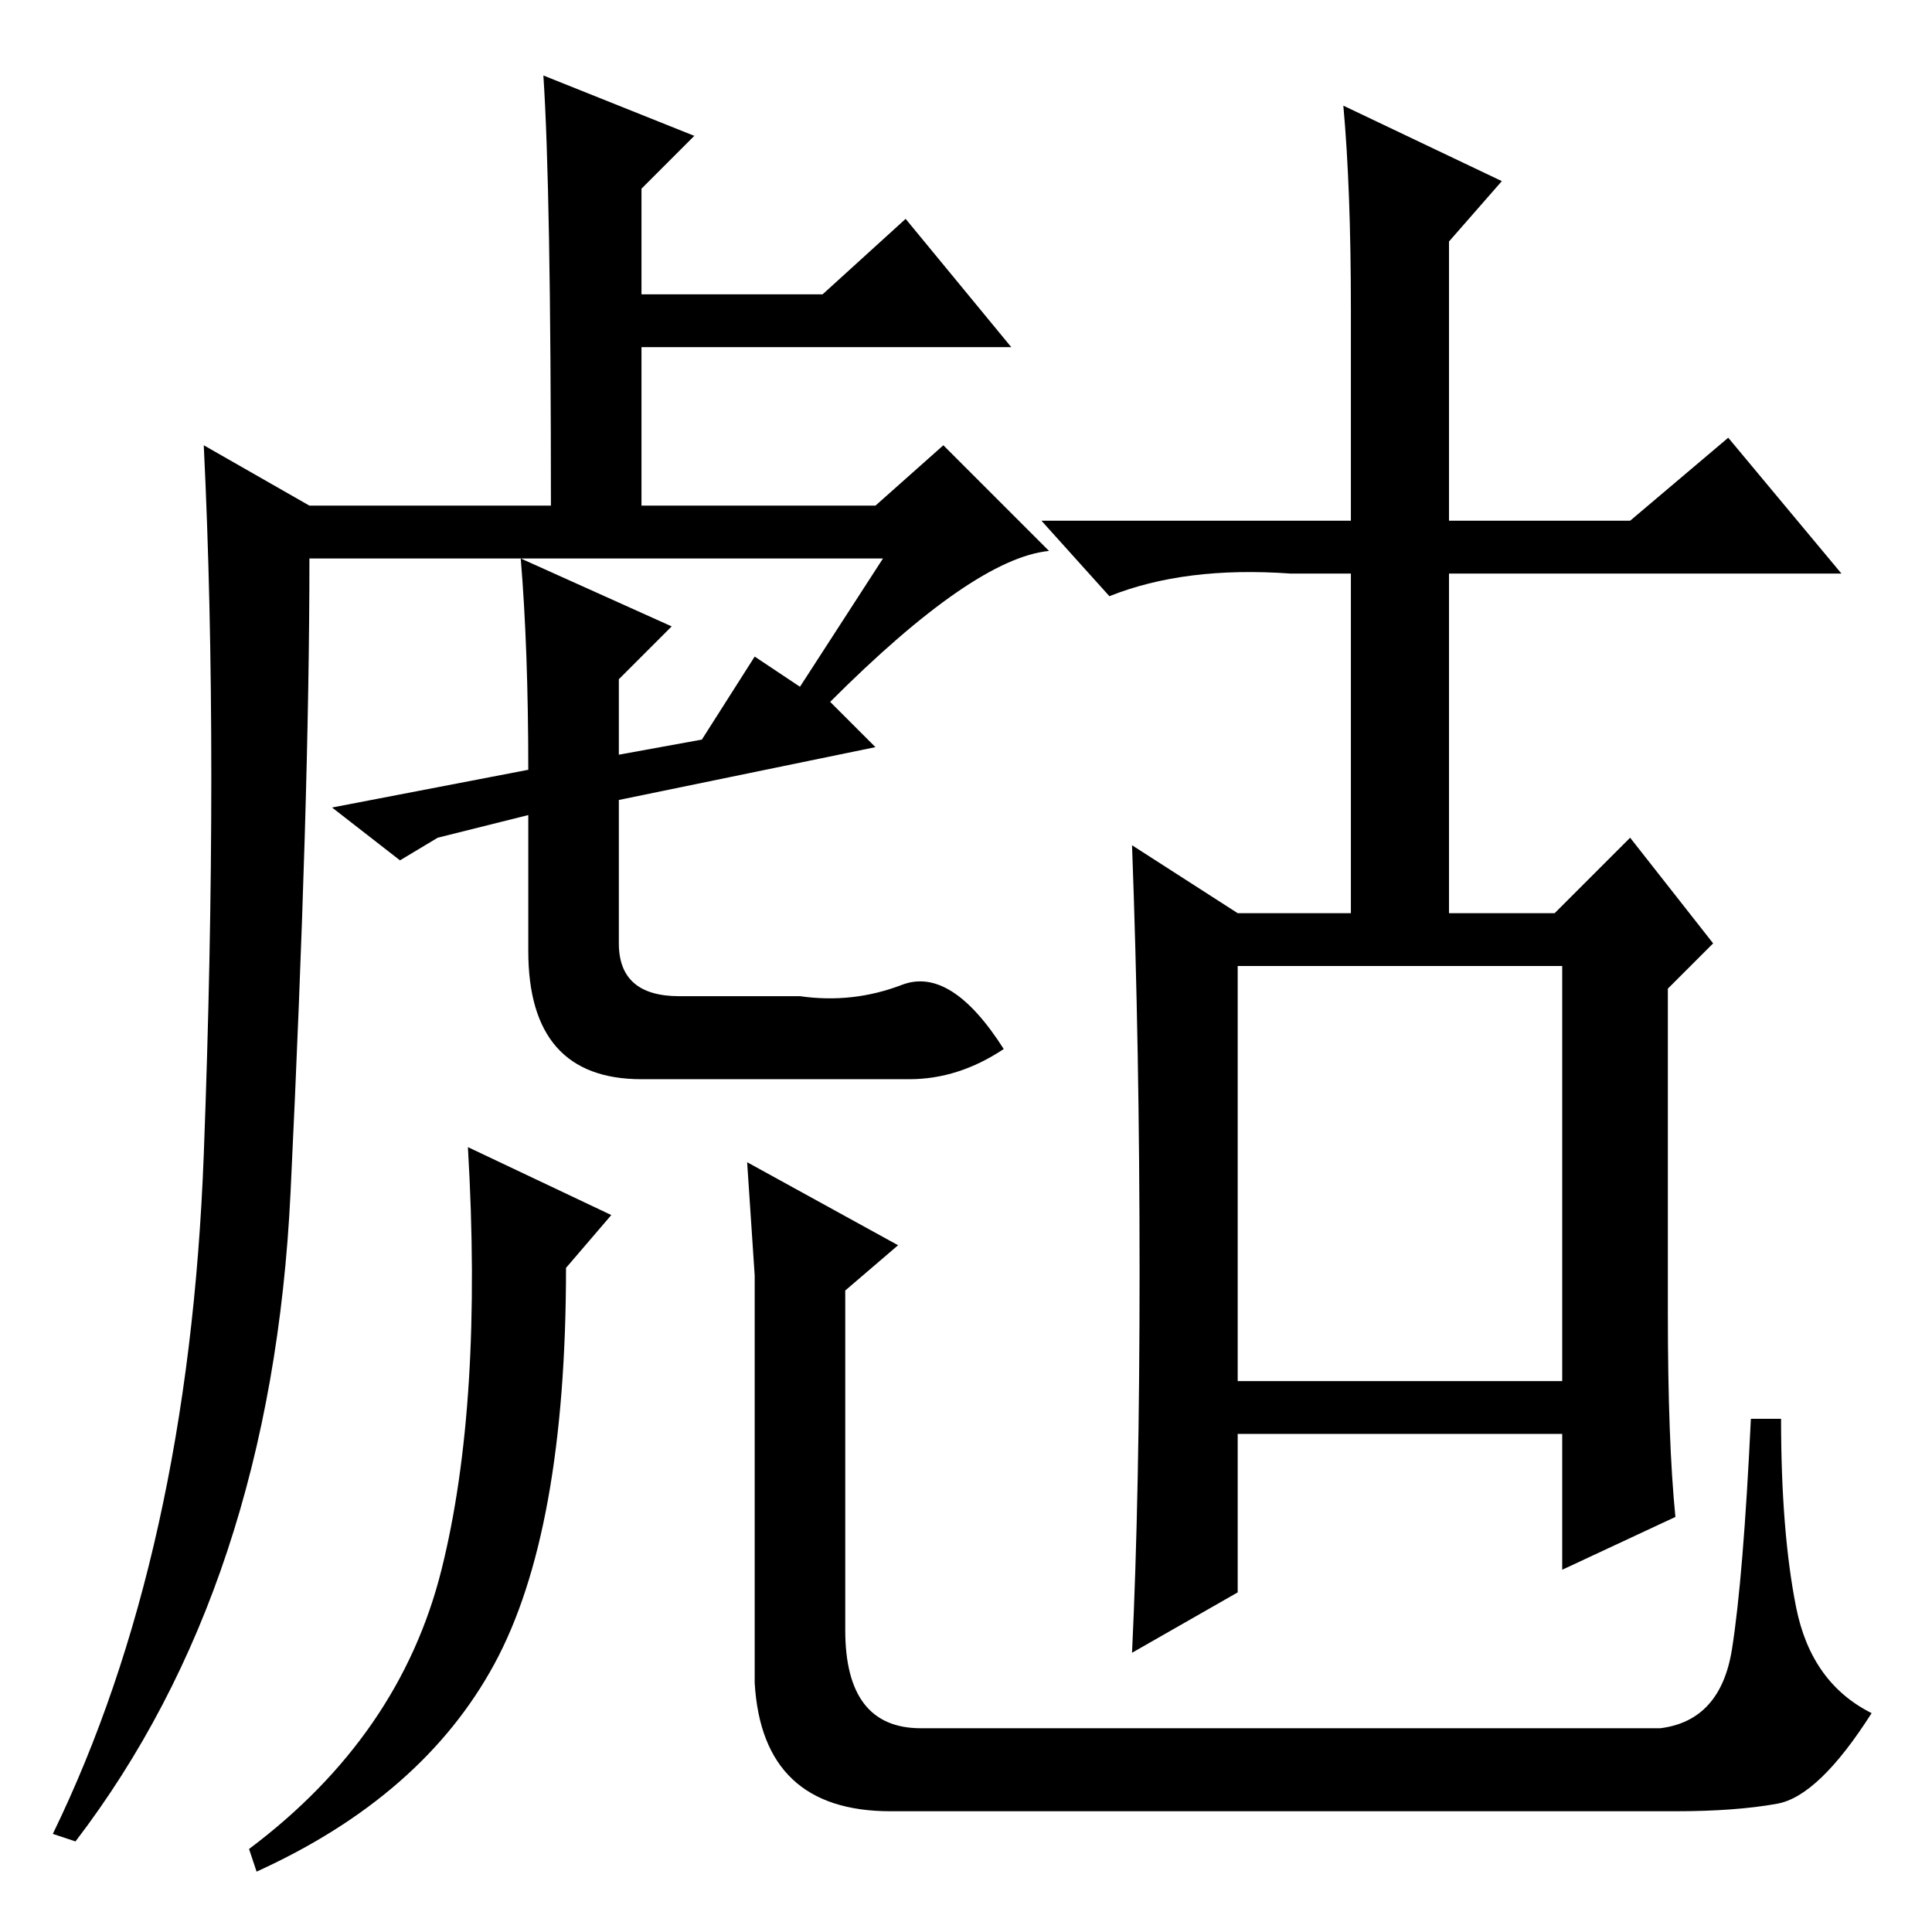 <?xml version="1.0" standalone="no"?>
<!DOCTYPE svg PUBLIC "-//W3C//DTD SVG 1.1//EN" "http://www.w3.org/Graphics/SVG/1.1/DTD/svg11.dtd" >
<svg xmlns="http://www.w3.org/2000/svg" xmlns:xlink="http://www.w3.org/1999/xlink" version="1.1" viewBox="0 -36 256 256">
  <g transform="matrix(1 0 0 -1 0 220)">
   <path fill="currentColor"
d="M69 182l20 -9l-7 -7v-10l11 2l7 11l6 -4l11 17h-76q0 -32 -2.5 -84t-28.5 -86l-3 1q18 37 20 90t0 94l14 -8h32q0 42 -1 57l20 -8l-7 -7v-14h24l11 10l14 -17h-49v-21h31l9 8l14 -14q-10 -1 -29 -20l6 -6l-34 -7v-19q0 -7 8 -7h16q7 -1 13.5 1.5t13.5 -8.5
q-6 -4 -12.5 -4h-14.5h-21q-15 0 -15 17v18l-12 -3l-5 -3l-9 7l26 5q0 16 -1 28zM122 27h98q8 1 9.5 10.5t2.5 30.5h4q0 -15 2 -25t10 -14q-7 -11 -12.5 -12t-13.5 -1h-104q-17 0 -18 17v54l-1 15l20 -11l-7 -6v-45q0 -13 10 -13zM221 82q0 -17 1 -27l-15 -7v18h-43v-21
l-14 -8q1 21 1 50.5t-1 56.5l14 -9h15v45h-8q-14 1 -24 -3l-9 10h41v28q0 16 -1 27l21 -10l-7 -8v-37h24l13 11l15 -18h-52v-45h14l10 10l11 -14l-6 -6v-43zM164 73h43v55h-43v-55zM75 88q0 -35 -9.5 -52.5t-31.5 -27.5l-1 3q20 15 25.5 37t3.5 56l19 -9z" />
  </g>

</svg>

